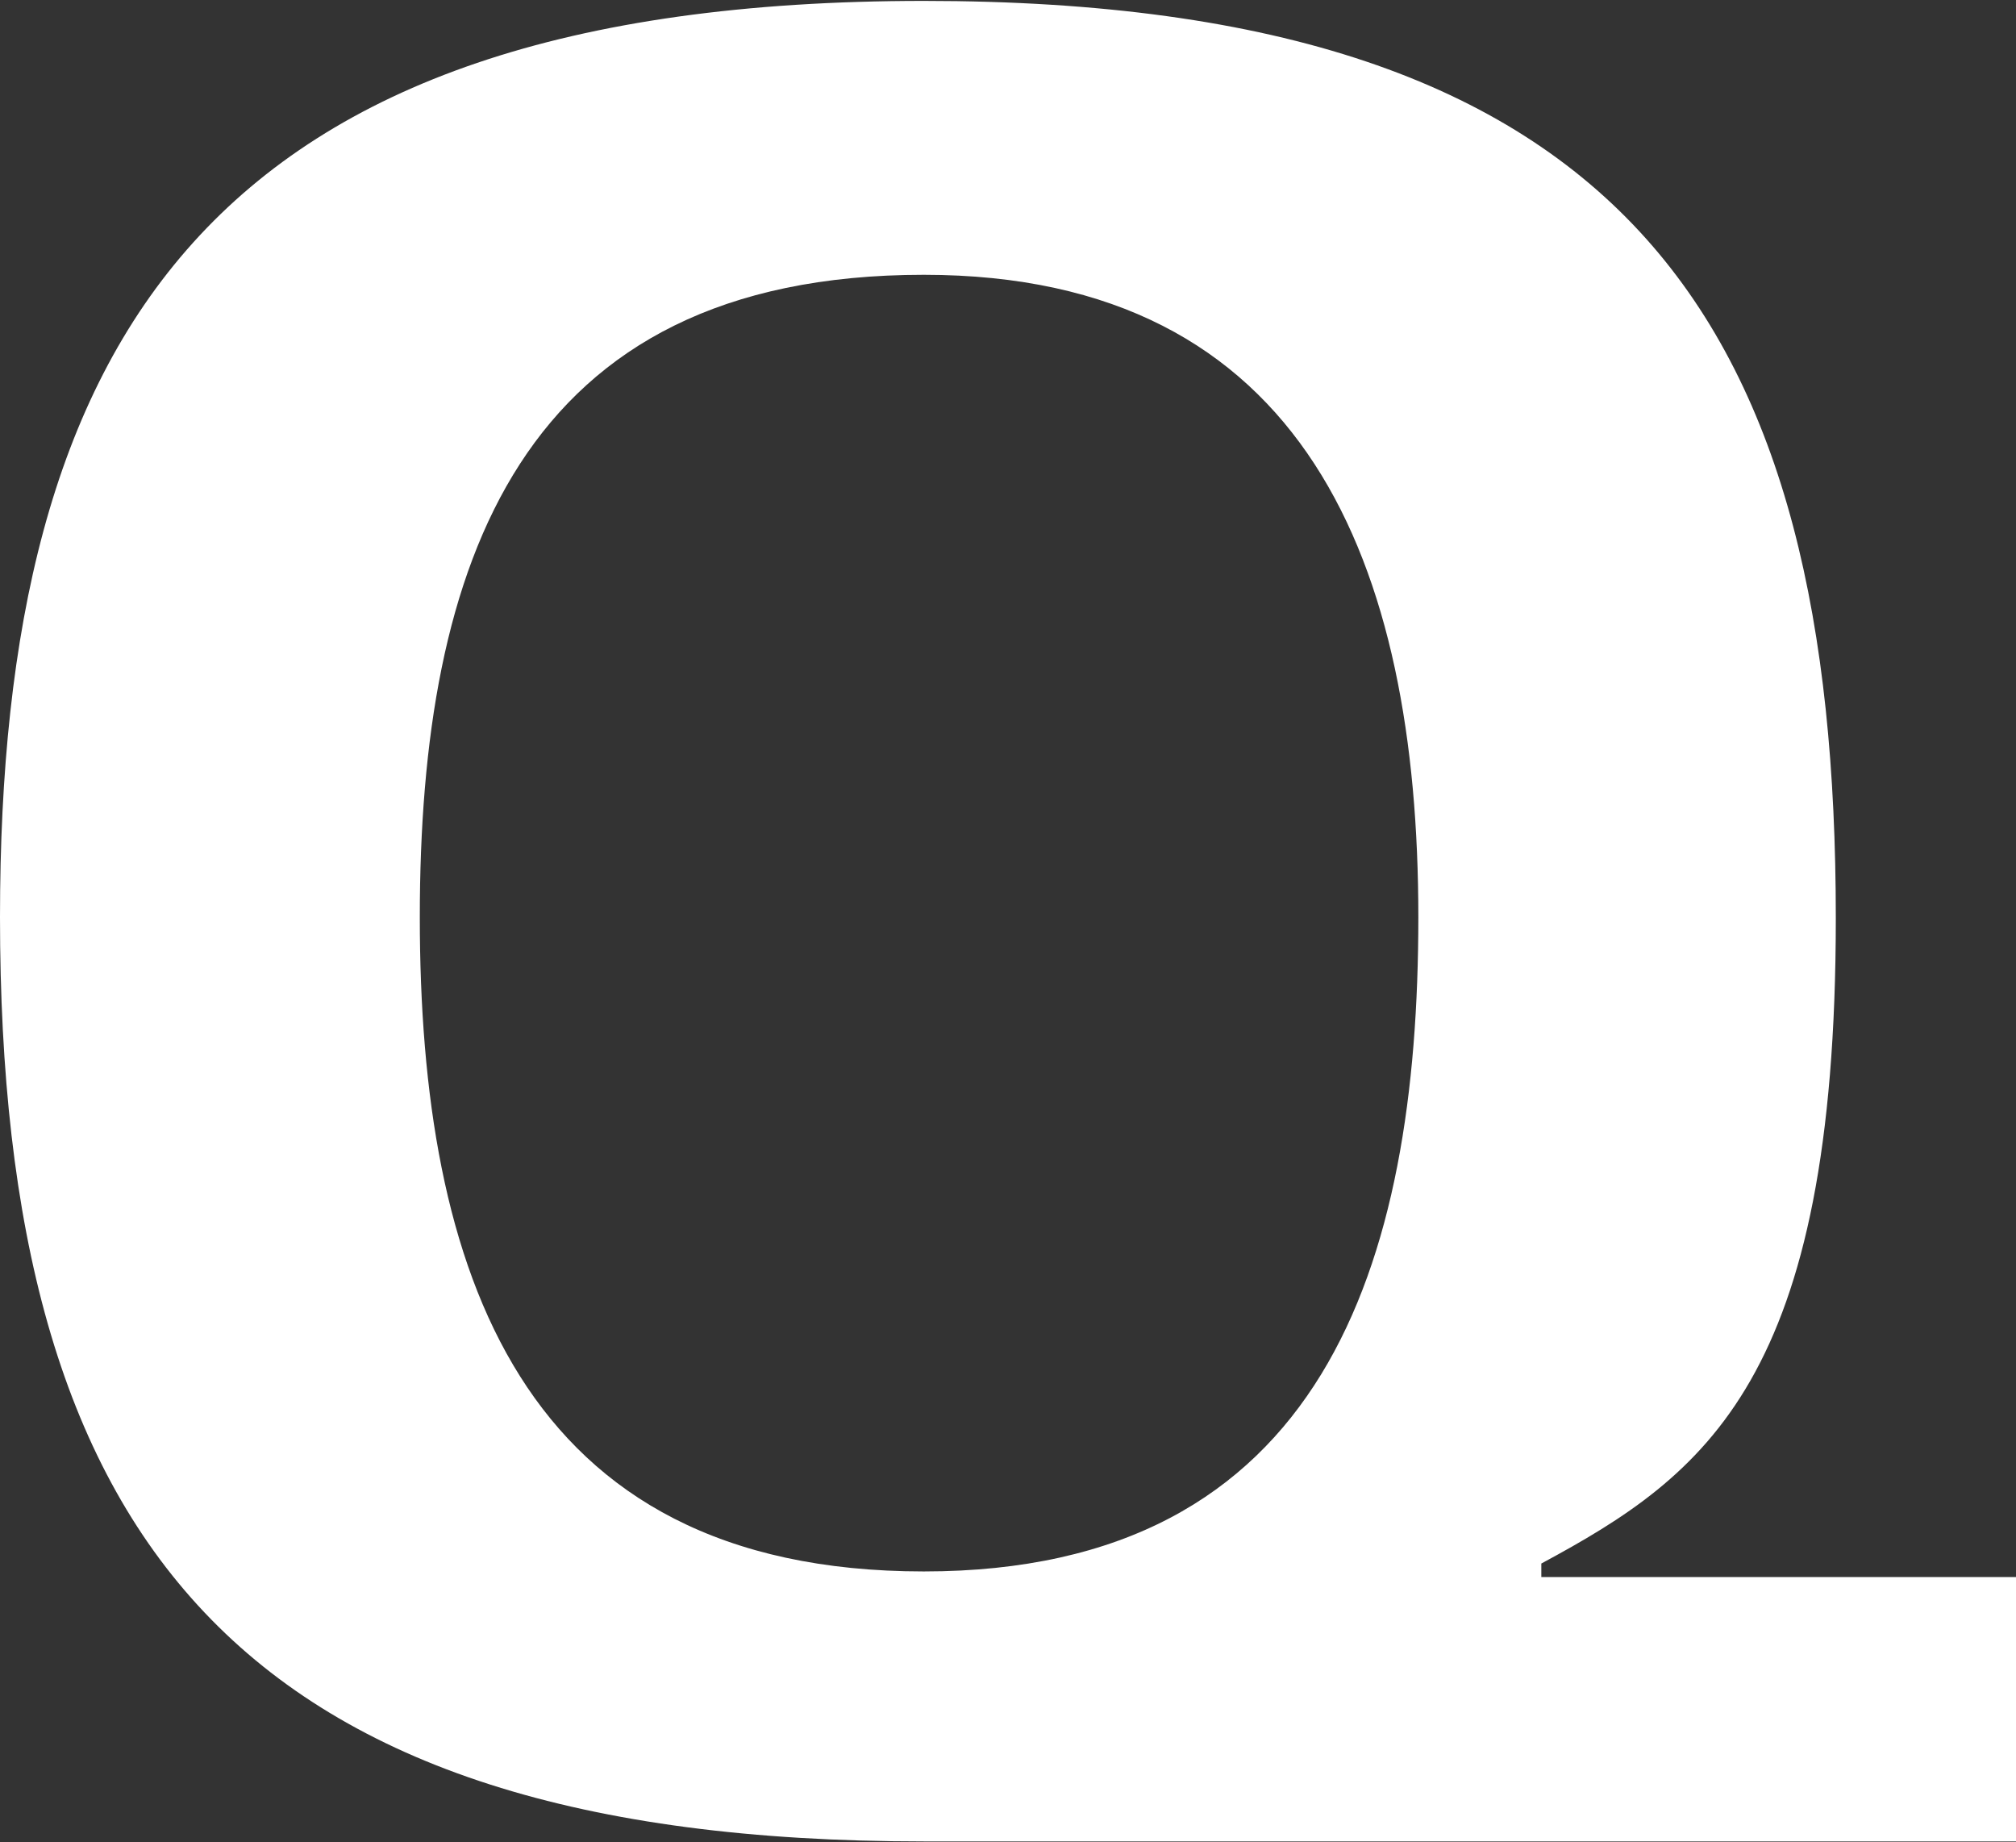 <svg version="1.2" xmlns="http://www.w3.org/2000/svg" viewBox="0 0 1554 1420" width="1554" height="1420">
	<rect x="0" y="0" width="1554" height="1420" fill="#333333" stroke="none"/>
	<title>QMCO_BIG copy-svg</title>
	<defs>
		<linearGradient id="g1" x1="3632.9" y1="1932.8" x2="12707.3" y2="1932.8" gradientUnits="userSpaceOnUse">
			<stop offset="0" stop-color="#ffffff"/>
			<stop offset="1" stop-color="#ffffff"/>
		</linearGradient>
	</defs>
	<style>
		.s0 { fill: url(#g1) } 
	</style>
	<g id="Layer">
		<path id="Layer" fill-rule="evenodd" class="s0" d="m1188.1 1215.5h365.9v203.8c0 0-829.6 0-841.9 0-529.2 0-712.1-233.2-712.1-712.4 0-444.9 159.7-706.2 712.1-706.2 547 0 703 252.7 703 706.9 0 355.5-99.7 429-227 497.5 0 2.5 0 4.9 0 10.4zm-94.8-508.6c0-271.1-86.3-495.1-381.2-495.1-312 0-388.5 223.4-388.5 495.1 0 271.2 76.5 504.3 388.5 504.3 308.4 0 381.2-236.8 381.2-504.3z"/>
	</g>
</svg>